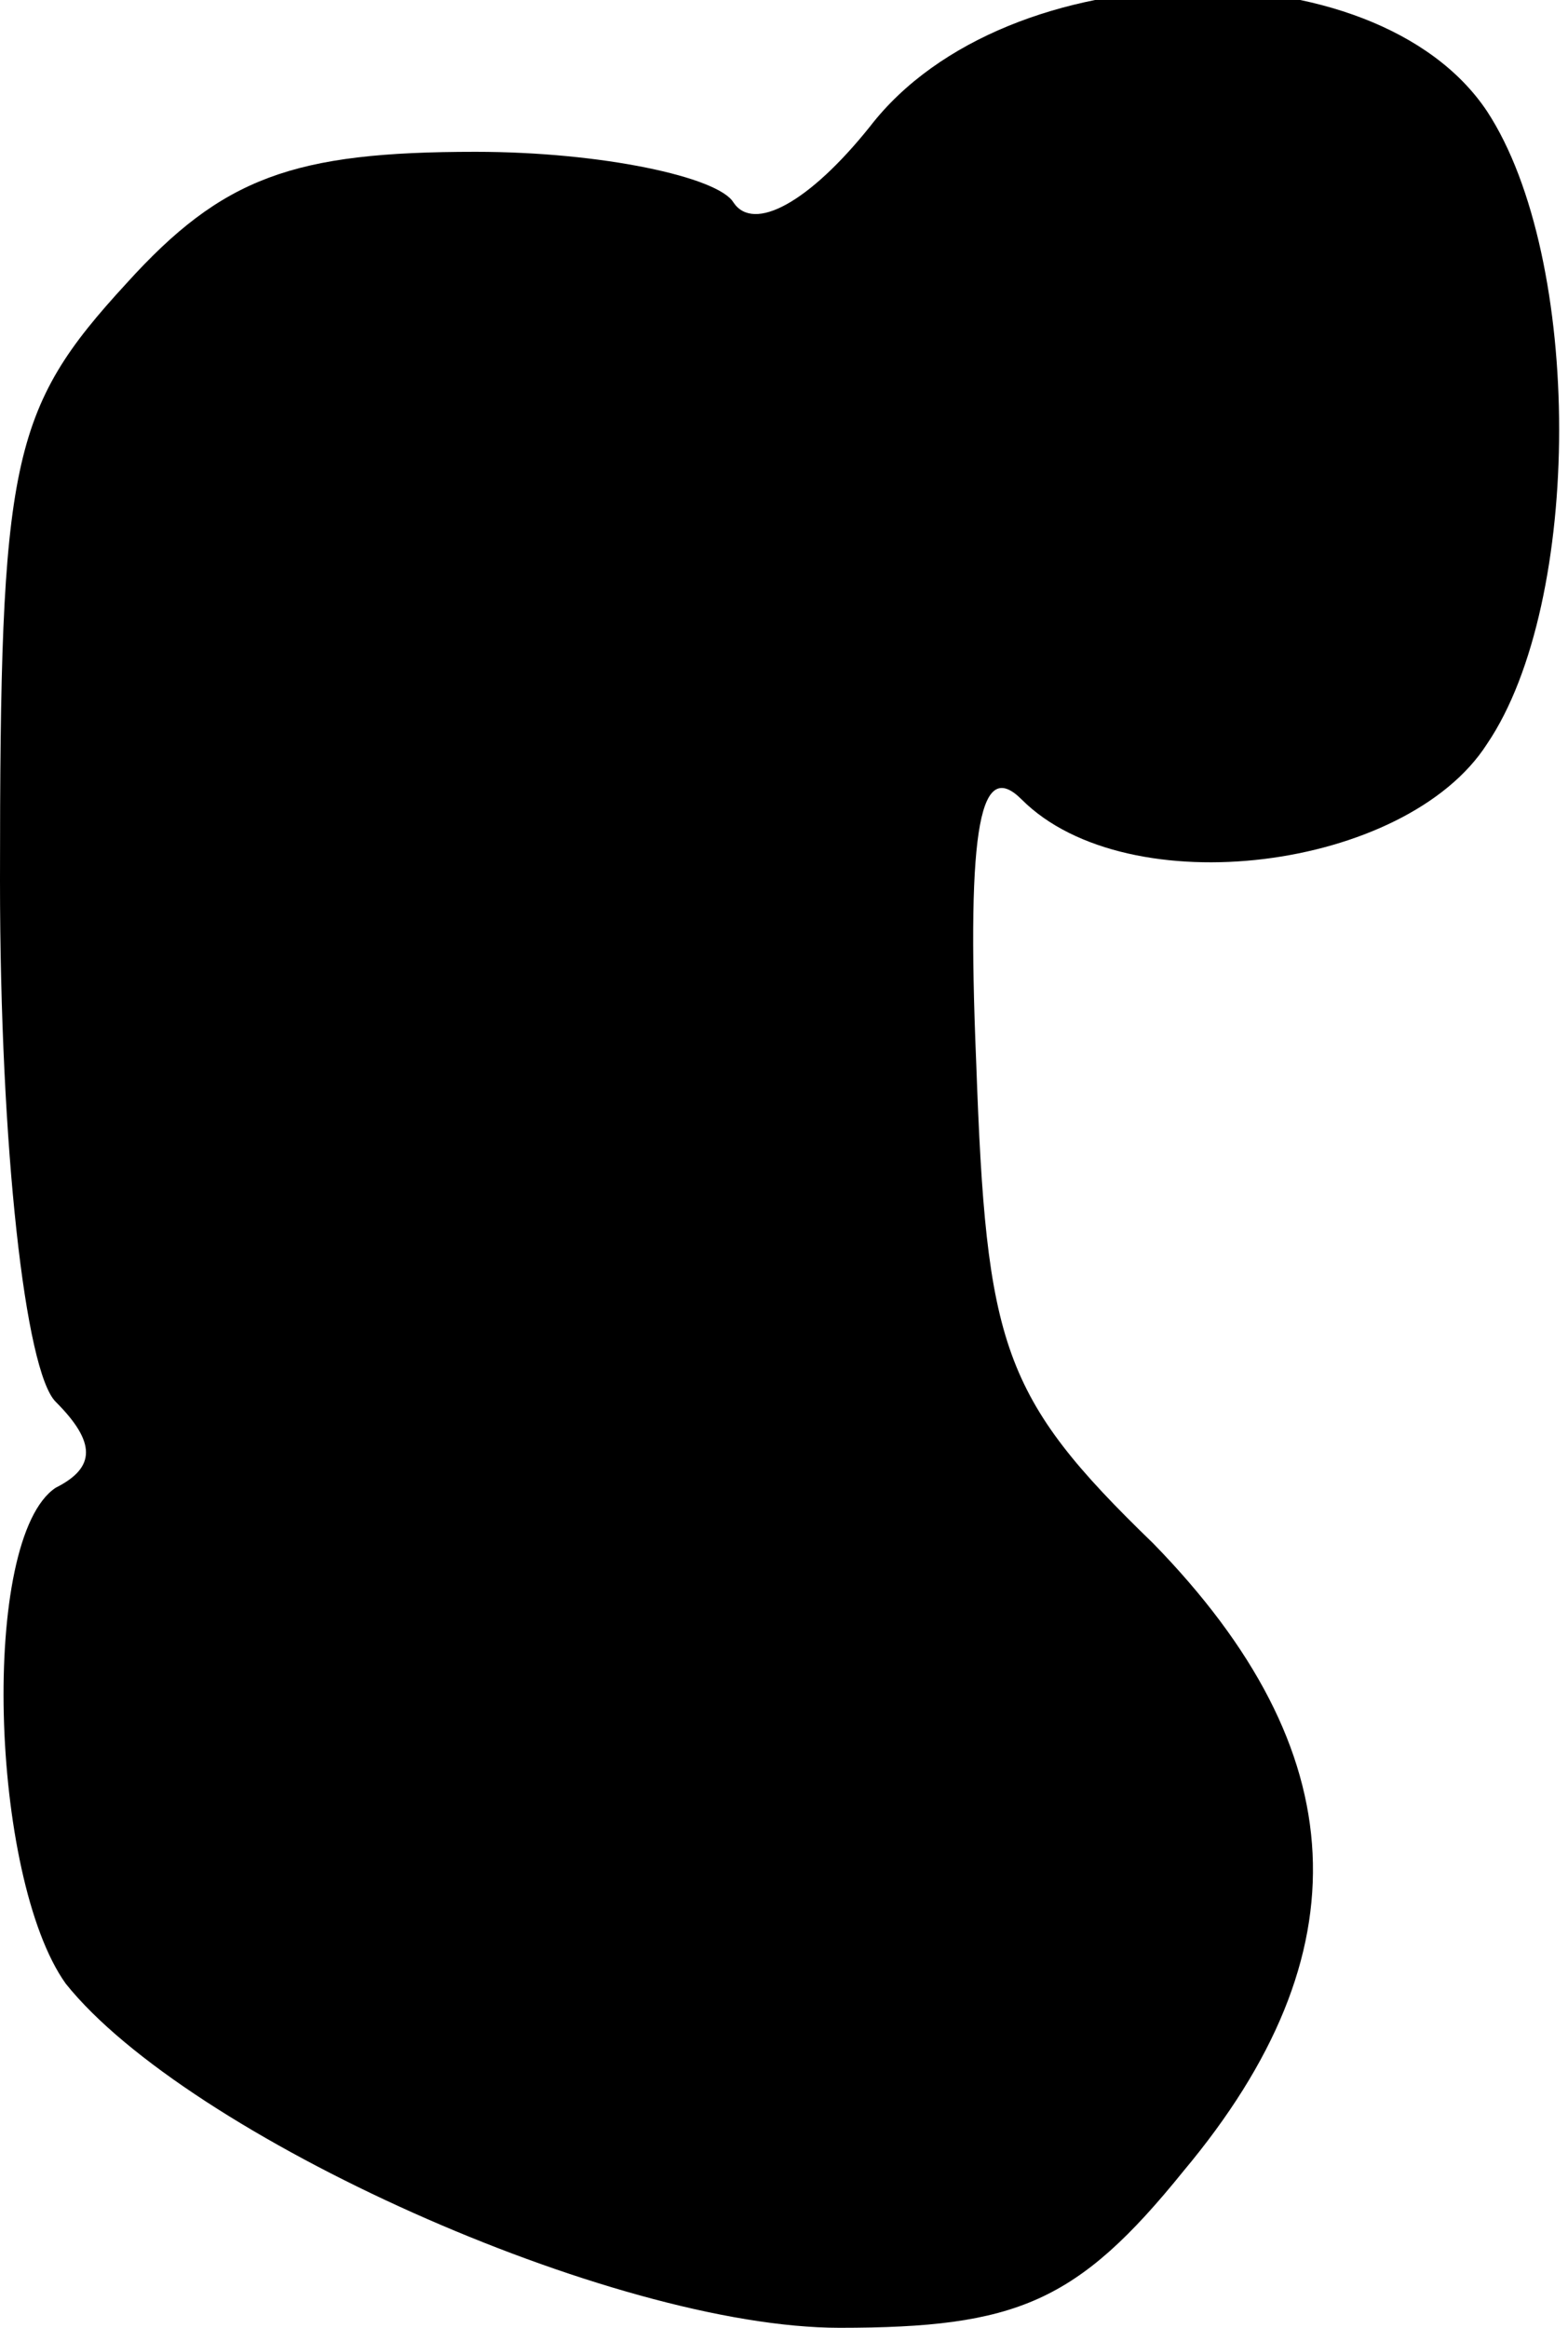 <?xml version="1.0" standalone="no"?>
<!DOCTYPE svg PUBLIC "-//W3C//DTD SVG 20010904//EN"
 "http://www.w3.org/TR/2001/REC-SVG-20010904/DTD/svg10.dtd">
<svg version="1.0" xmlns="http://www.w3.org/2000/svg"
 width="31pt" height="46pt" viewBox="0 0 31 46"
 preserveAspectRatio="xMidYMid meet">
<g transform="translate(0,46) scale(0.1,-0.1)"
fill="#000000" stroke="none">
<path fill="#000000" stroke="none" d="M172 435 c-12 -15 -23 -21 -27 -15 -3
5 -26 10 -51 10 -36 0 -50 -5 -69 -26 -23 -25 -25 -35 -25 -118 0 -53 5 -97
11 -103 8 -8 8 -13 0 -17 -15 -10 -13 -77 2 -98 24 -30 108 -68 153 -68 35 0
47 5 68 31 36 43 34 83 -6 124 -30 29 -33 39 -35 95 -2 48 1 60 9 52 21 -21
76 -14 92 11 19 28 19 96 0 125 -22 33 -95 32 -122 -3z"/>
</g>
</svg>
